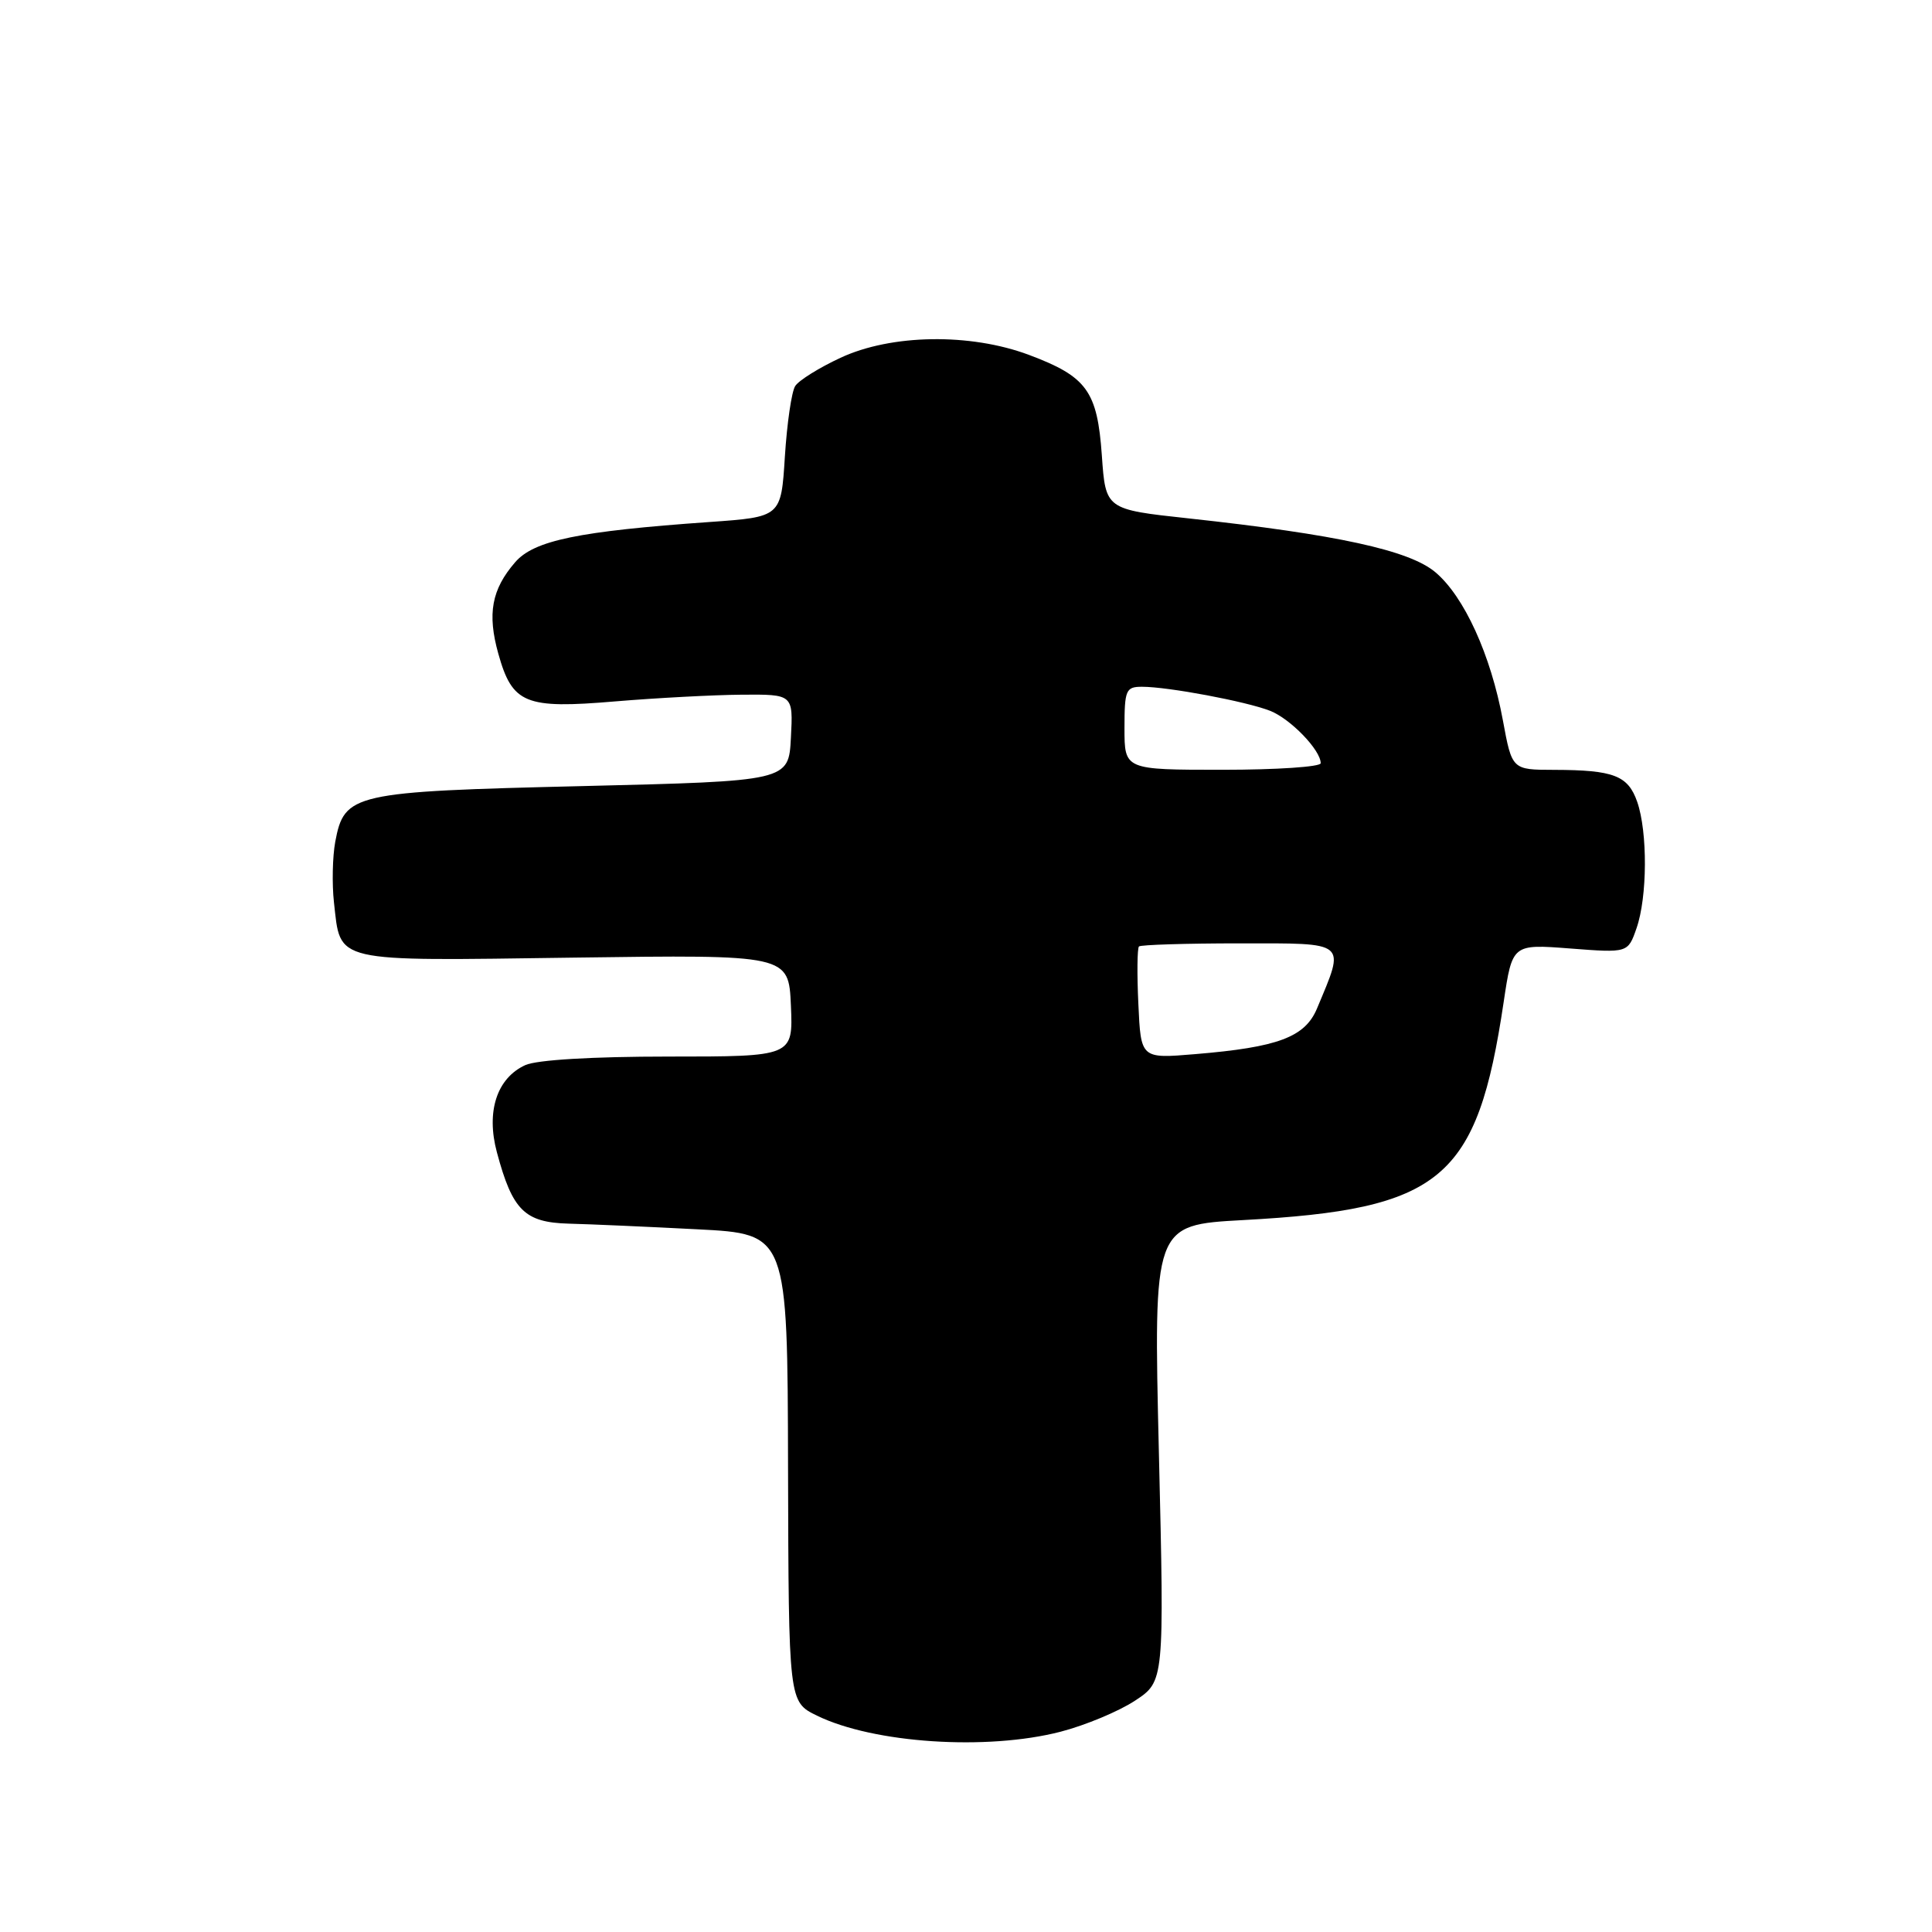 <?xml version="1.0" encoding="UTF-8" standalone="no"?>
<!DOCTYPE svg PUBLIC "-//W3C//DTD SVG 1.1//EN" "http://www.w3.org/Graphics/SVG/1.1/DTD/svg11.dtd" >
<svg xmlns="http://www.w3.org/2000/svg" xmlns:xlink="http://www.w3.org/1999/xlink" version="1.1" viewBox="0 0 256 256">
 <g >
 <path fill="currentColor"
d=" M 140.54 229.46 C 143.82 228.61 148.25 226.76 150.39 225.35 C 154.28 222.79 154.28 222.79 153.56 192.55 C 152.84 162.32 152.84 162.32 164.67 161.67 C 191.06 160.24 195.73 156.34 199.24 132.80 C 200.39 125.09 200.39 125.09 208.05 125.68 C 215.71 126.27 215.71 126.27 216.85 122.99 C 218.29 118.86 218.33 110.26 216.94 106.25 C 215.72 102.76 213.84 102.03 205.92 102.01 C 200.35 102.00 200.35 102.00 199.14 95.45 C 197.54 86.77 194.01 79.03 190.19 75.82 C 186.74 72.91 177.13 70.82 157.50 68.69 C 146.50 67.50 146.50 67.50 146.00 60.35 C 145.40 51.81 144.02 49.90 136.33 47.02 C 128.55 44.11 118.10 44.27 111.37 47.41 C 108.55 48.72 105.85 50.40 105.37 51.15 C 104.89 51.89 104.28 56.10 104.00 60.50 C 103.50 68.50 103.50 68.50 94.00 69.17 C 76.66 70.39 70.75 71.61 68.26 74.50 C 65.14 78.10 64.55 81.33 66.03 86.62 C 67.89 93.26 69.58 93.95 81.50 92.94 C 87.00 92.48 94.56 92.08 98.30 92.05 C 105.10 92.00 105.10 92.00 104.80 97.75 C 104.50 103.50 104.50 103.50 77.22 104.16 C 46.68 104.89 45.63 105.13 44.42 111.55 C 44.06 113.52 43.98 117.12 44.25 119.56 C 45.17 127.65 43.80 127.33 75.99 126.89 C 104.50 126.50 104.50 126.50 104.80 133.25 C 105.09 140.00 105.09 140.00 88.59 140.00 C 78.46 140.00 71.14 140.44 69.61 141.13 C 65.84 142.85 64.39 147.28 65.84 152.68 C 67.90 160.38 69.51 161.98 75.37 162.14 C 78.19 162.21 85.87 162.55 92.42 162.89 C 104.35 163.50 104.35 163.50 104.42 194.50 C 104.50 225.50 104.50 225.50 108.25 227.33 C 115.76 231.00 130.76 231.99 140.54 229.46 Z  M 150.84 133.05 C 150.65 129.08 150.69 125.64 150.92 125.41 C 151.15 125.19 157.16 125.00 164.28 125.00 C 178.70 125.00 178.27 124.63 174.51 133.63 C 172.92 137.43 169.35 138.77 158.34 139.68 C 151.17 140.28 151.17 140.28 150.84 133.05 Z  M 149.00 96.50 C 149.00 91.42 149.18 91.00 151.32 91.00 C 154.78 91.00 165.11 92.94 168.28 94.18 C 170.99 95.24 175.00 99.39 175.00 101.13 C 175.00 101.61 169.15 102.00 162.00 102.00 C 149.00 102.00 149.00 102.00 149.00 96.50 Z "/>
</g>
</svg>